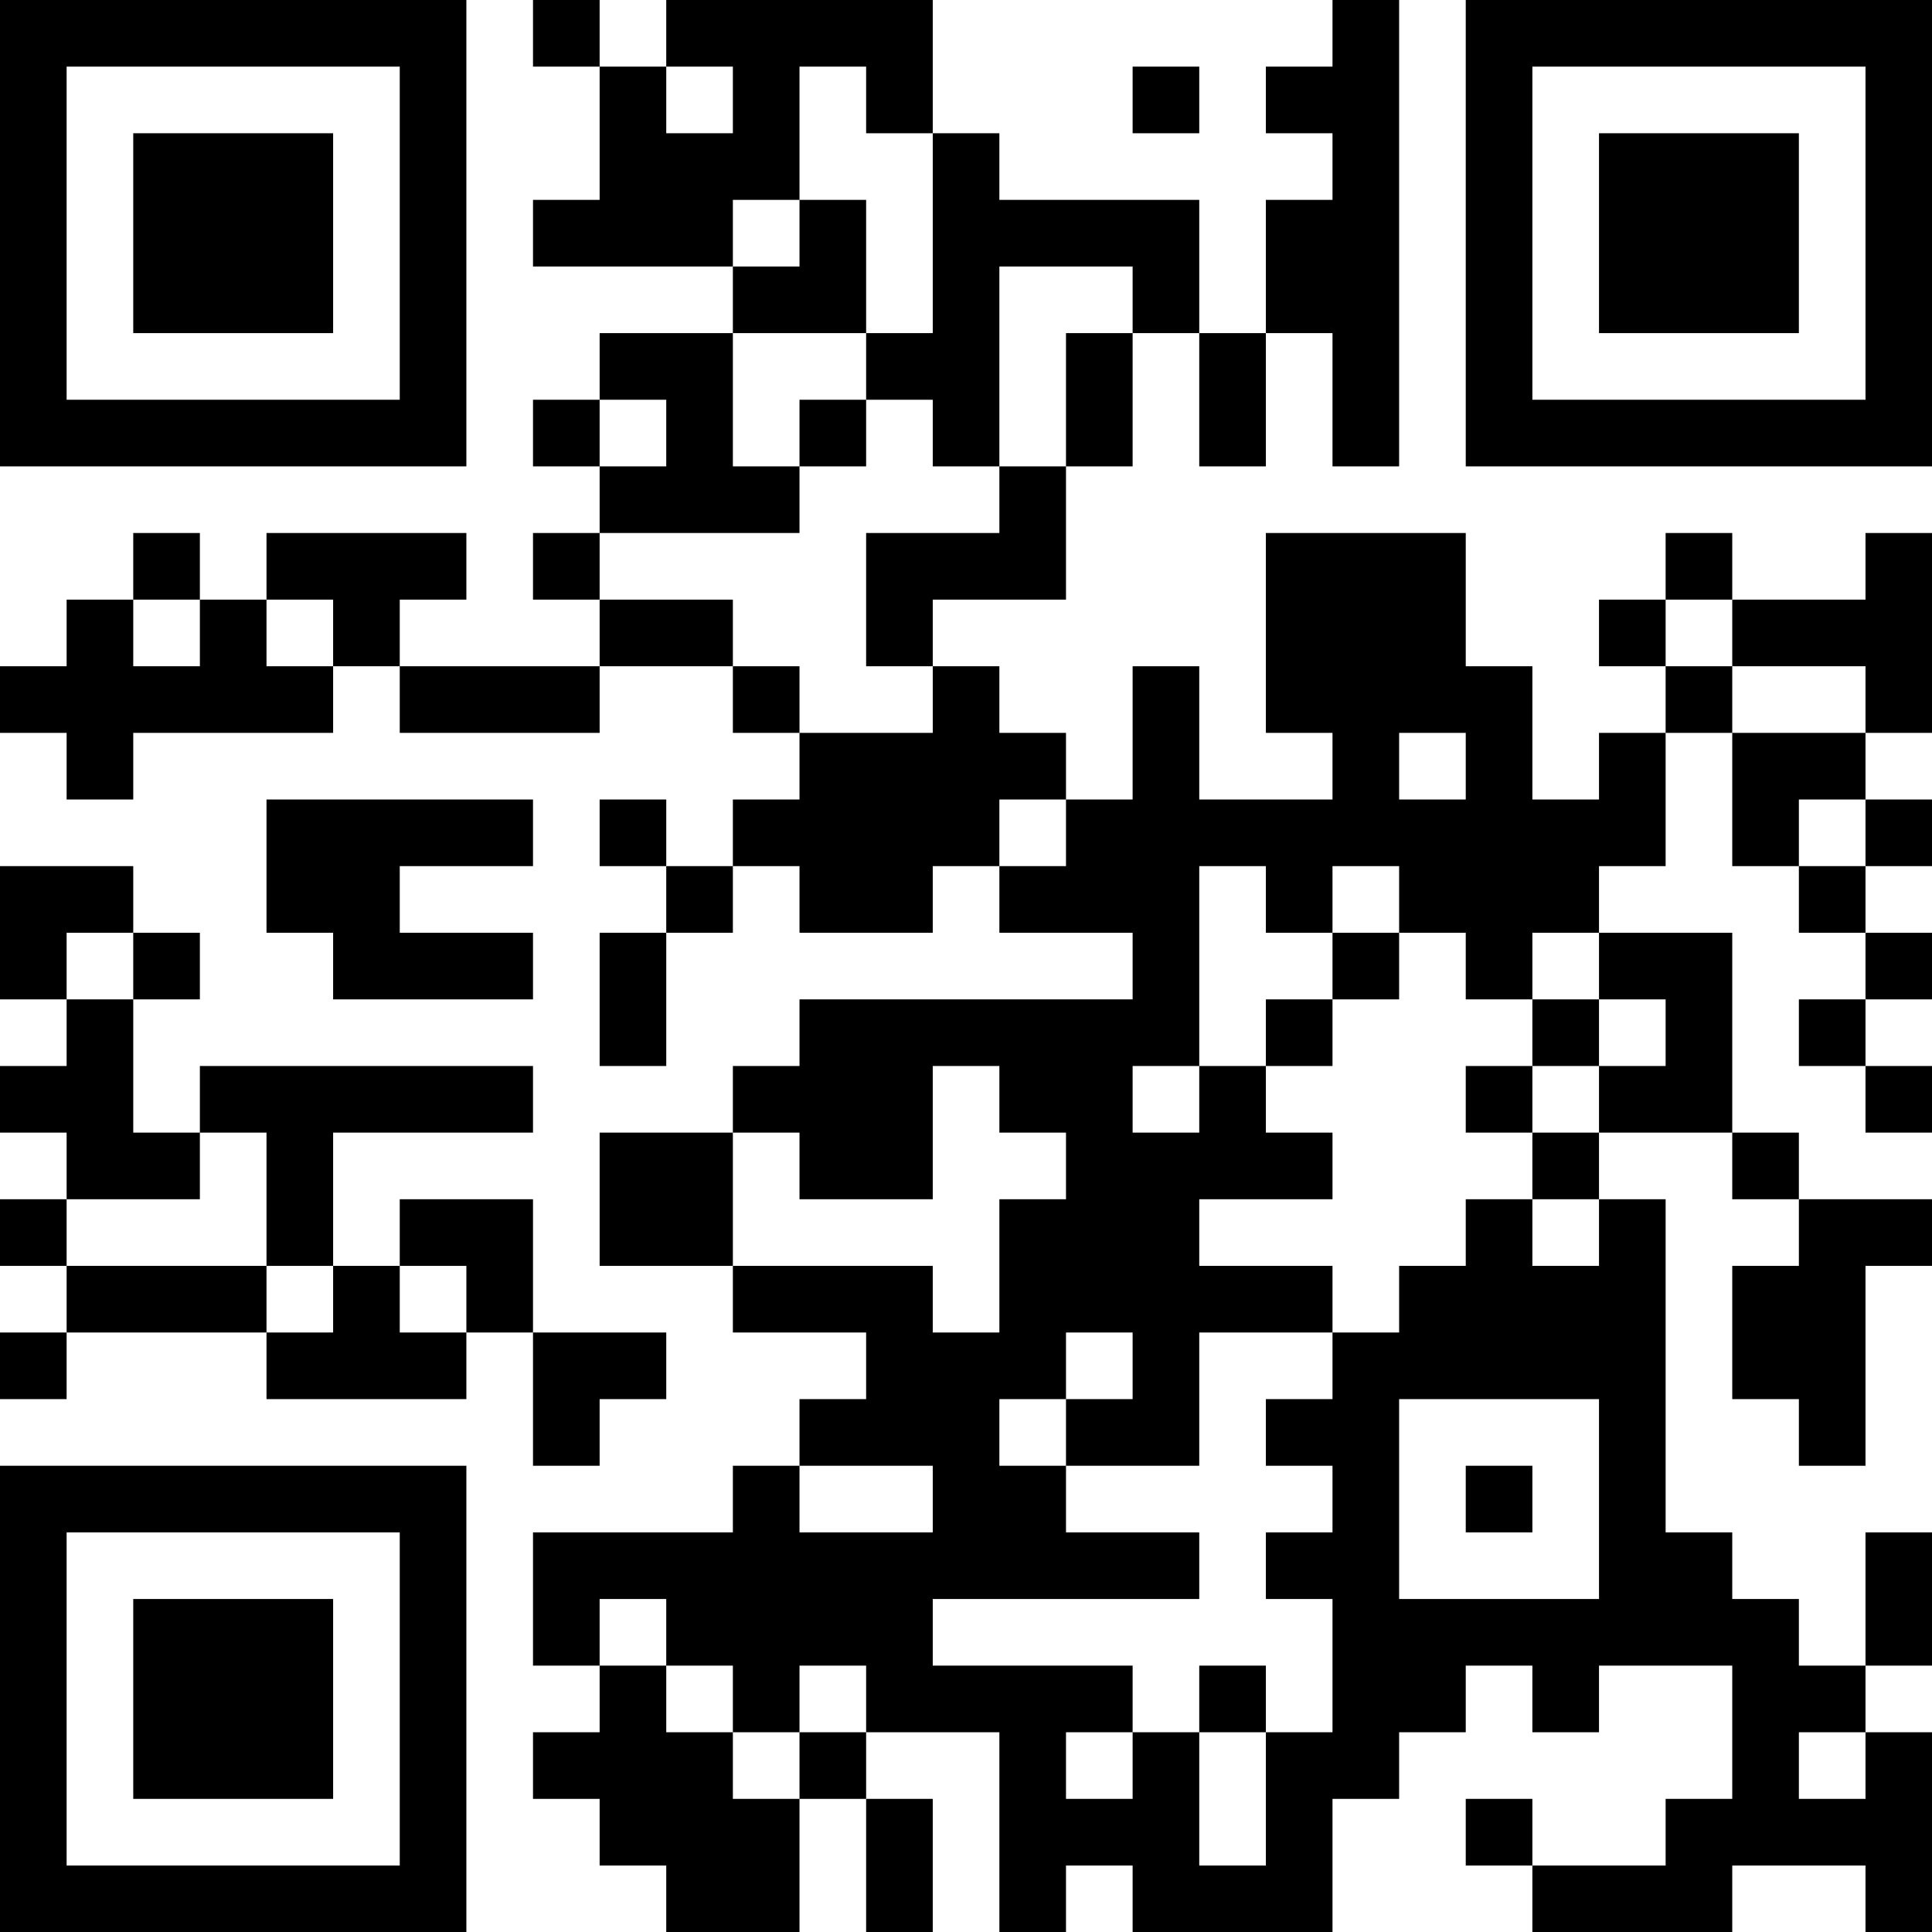 <?xml version="1.0" encoding="UTF-8"?>
<svg xmlns="http://www.w3.org/2000/svg" version="1.1" width="200" height="200" viewBox="0 0 200 200"><rect x="0" y="0" width="200" height="200" fill="#ffffff"/><g transform="scale(6.897)"><g transform="translate(0,0)"><path fill-rule="evenodd" d="M8 0L8 1L9 1L9 3L8 3L8 4L11 4L11 5L9 5L9 6L8 6L8 7L9 7L9 8L8 8L8 9L9 9L9 10L6 10L6 9L7 9L7 8L4 8L4 9L3 9L3 8L2 8L2 9L1 9L1 10L0 10L0 11L1 11L1 12L2 12L2 11L5 11L5 10L6 10L6 11L9 11L9 10L11 10L11 11L12 11L12 12L11 12L11 13L10 13L10 12L9 12L9 13L10 13L10 14L9 14L9 16L10 16L10 14L11 14L11 13L12 13L12 14L14 14L14 13L15 13L15 14L17 14L17 15L12 15L12 16L11 16L11 17L9 17L9 19L11 19L11 20L13 20L13 21L12 21L12 22L11 22L11 23L8 23L8 25L9 25L9 26L8 26L8 27L9 27L9 28L10 28L10 29L12 29L12 27L13 27L13 29L14 29L14 27L13 27L13 26L15 26L15 29L16 29L16 28L17 28L17 29L20 29L20 27L21 27L21 26L22 26L22 25L23 25L23 26L24 26L24 25L26 25L26 27L25 27L25 28L23 28L23 27L22 27L22 28L23 28L23 29L26 29L26 28L28 28L28 29L29 29L29 26L28 26L28 25L29 25L29 23L28 23L28 25L27 25L27 24L26 24L26 23L25 23L25 18L24 18L24 17L26 17L26 18L27 18L27 19L26 19L26 21L27 21L27 22L28 22L28 19L29 19L29 18L27 18L27 17L26 17L26 14L24 14L24 13L25 13L25 11L26 11L26 13L27 13L27 14L28 14L28 15L27 15L27 16L28 16L28 17L29 17L29 16L28 16L28 15L29 15L29 14L28 14L28 13L29 13L29 12L28 12L28 11L29 11L29 8L28 8L28 9L26 9L26 8L25 8L25 9L24 9L24 10L25 10L25 11L24 11L24 12L23 12L23 10L22 10L22 8L19 8L19 11L20 11L20 12L18 12L18 10L17 10L17 12L16 12L16 11L15 11L15 10L14 10L14 9L16 9L16 7L17 7L17 5L18 5L18 7L19 7L19 5L20 5L20 7L21 7L21 0L20 0L20 1L19 1L19 2L20 2L20 3L19 3L19 5L18 5L18 3L15 3L15 2L14 2L14 0L10 0L10 1L9 1L9 0ZM10 1L10 2L11 2L11 1ZM12 1L12 3L11 3L11 4L12 4L12 3L13 3L13 5L11 5L11 7L12 7L12 8L9 8L9 9L11 9L11 10L12 10L12 11L14 11L14 10L13 10L13 8L15 8L15 7L16 7L16 5L17 5L17 4L15 4L15 7L14 7L14 6L13 6L13 5L14 5L14 2L13 2L13 1ZM17 1L17 2L18 2L18 1ZM9 6L9 7L10 7L10 6ZM12 6L12 7L13 7L13 6ZM2 9L2 10L3 10L3 9ZM4 9L4 10L5 10L5 9ZM25 9L25 10L26 10L26 11L28 11L28 10L26 10L26 9ZM21 11L21 12L22 12L22 11ZM4 12L4 14L5 14L5 15L8 15L8 14L6 14L6 13L8 13L8 12ZM15 12L15 13L16 13L16 12ZM27 12L27 13L28 13L28 12ZM0 13L0 15L1 15L1 16L0 16L0 17L1 17L1 18L0 18L0 19L1 19L1 20L0 20L0 21L1 21L1 20L4 20L4 21L7 21L7 20L8 20L8 22L9 22L9 21L10 21L10 20L8 20L8 18L6 18L6 19L5 19L5 17L8 17L8 16L3 16L3 17L2 17L2 15L3 15L3 14L2 14L2 13ZM18 13L18 16L17 16L17 17L18 17L18 16L19 16L19 17L20 17L20 18L18 18L18 19L20 19L20 20L18 20L18 22L16 22L16 21L17 21L17 20L16 20L16 21L15 21L15 22L16 22L16 23L18 23L18 24L14 24L14 25L17 25L17 26L16 26L16 27L17 27L17 26L18 26L18 28L19 28L19 26L20 26L20 24L19 24L19 23L20 23L20 22L19 22L19 21L20 21L20 20L21 20L21 19L22 19L22 18L23 18L23 19L24 19L24 18L23 18L23 17L24 17L24 16L25 16L25 15L24 15L24 14L23 14L23 15L22 15L22 14L21 14L21 13L20 13L20 14L19 14L19 13ZM1 14L1 15L2 15L2 14ZM20 14L20 15L19 15L19 16L20 16L20 15L21 15L21 14ZM23 15L23 16L22 16L22 17L23 17L23 16L24 16L24 15ZM14 16L14 18L12 18L12 17L11 17L11 19L14 19L14 20L15 20L15 18L16 18L16 17L15 17L15 16ZM3 17L3 18L1 18L1 19L4 19L4 20L5 20L5 19L4 19L4 17ZM6 19L6 20L7 20L7 19ZM21 21L21 24L24 24L24 21ZM12 22L12 23L14 23L14 22ZM22 22L22 23L23 23L23 22ZM9 24L9 25L10 25L10 26L11 26L11 27L12 27L12 26L13 26L13 25L12 25L12 26L11 26L11 25L10 25L10 24ZM18 25L18 26L19 26L19 25ZM27 26L27 27L28 27L28 26ZM0 0L0 7L7 7L7 0ZM1 1L1 6L6 6L6 1ZM2 2L2 5L5 5L5 2ZM22 0L22 7L29 7L29 0ZM23 1L23 6L28 6L28 1ZM24 2L24 5L27 5L27 2ZM0 22L0 29L7 29L7 22ZM1 23L1 28L6 28L6 23ZM2 24L2 27L5 27L5 24Z" fill="#000000"/></g></g></svg>
